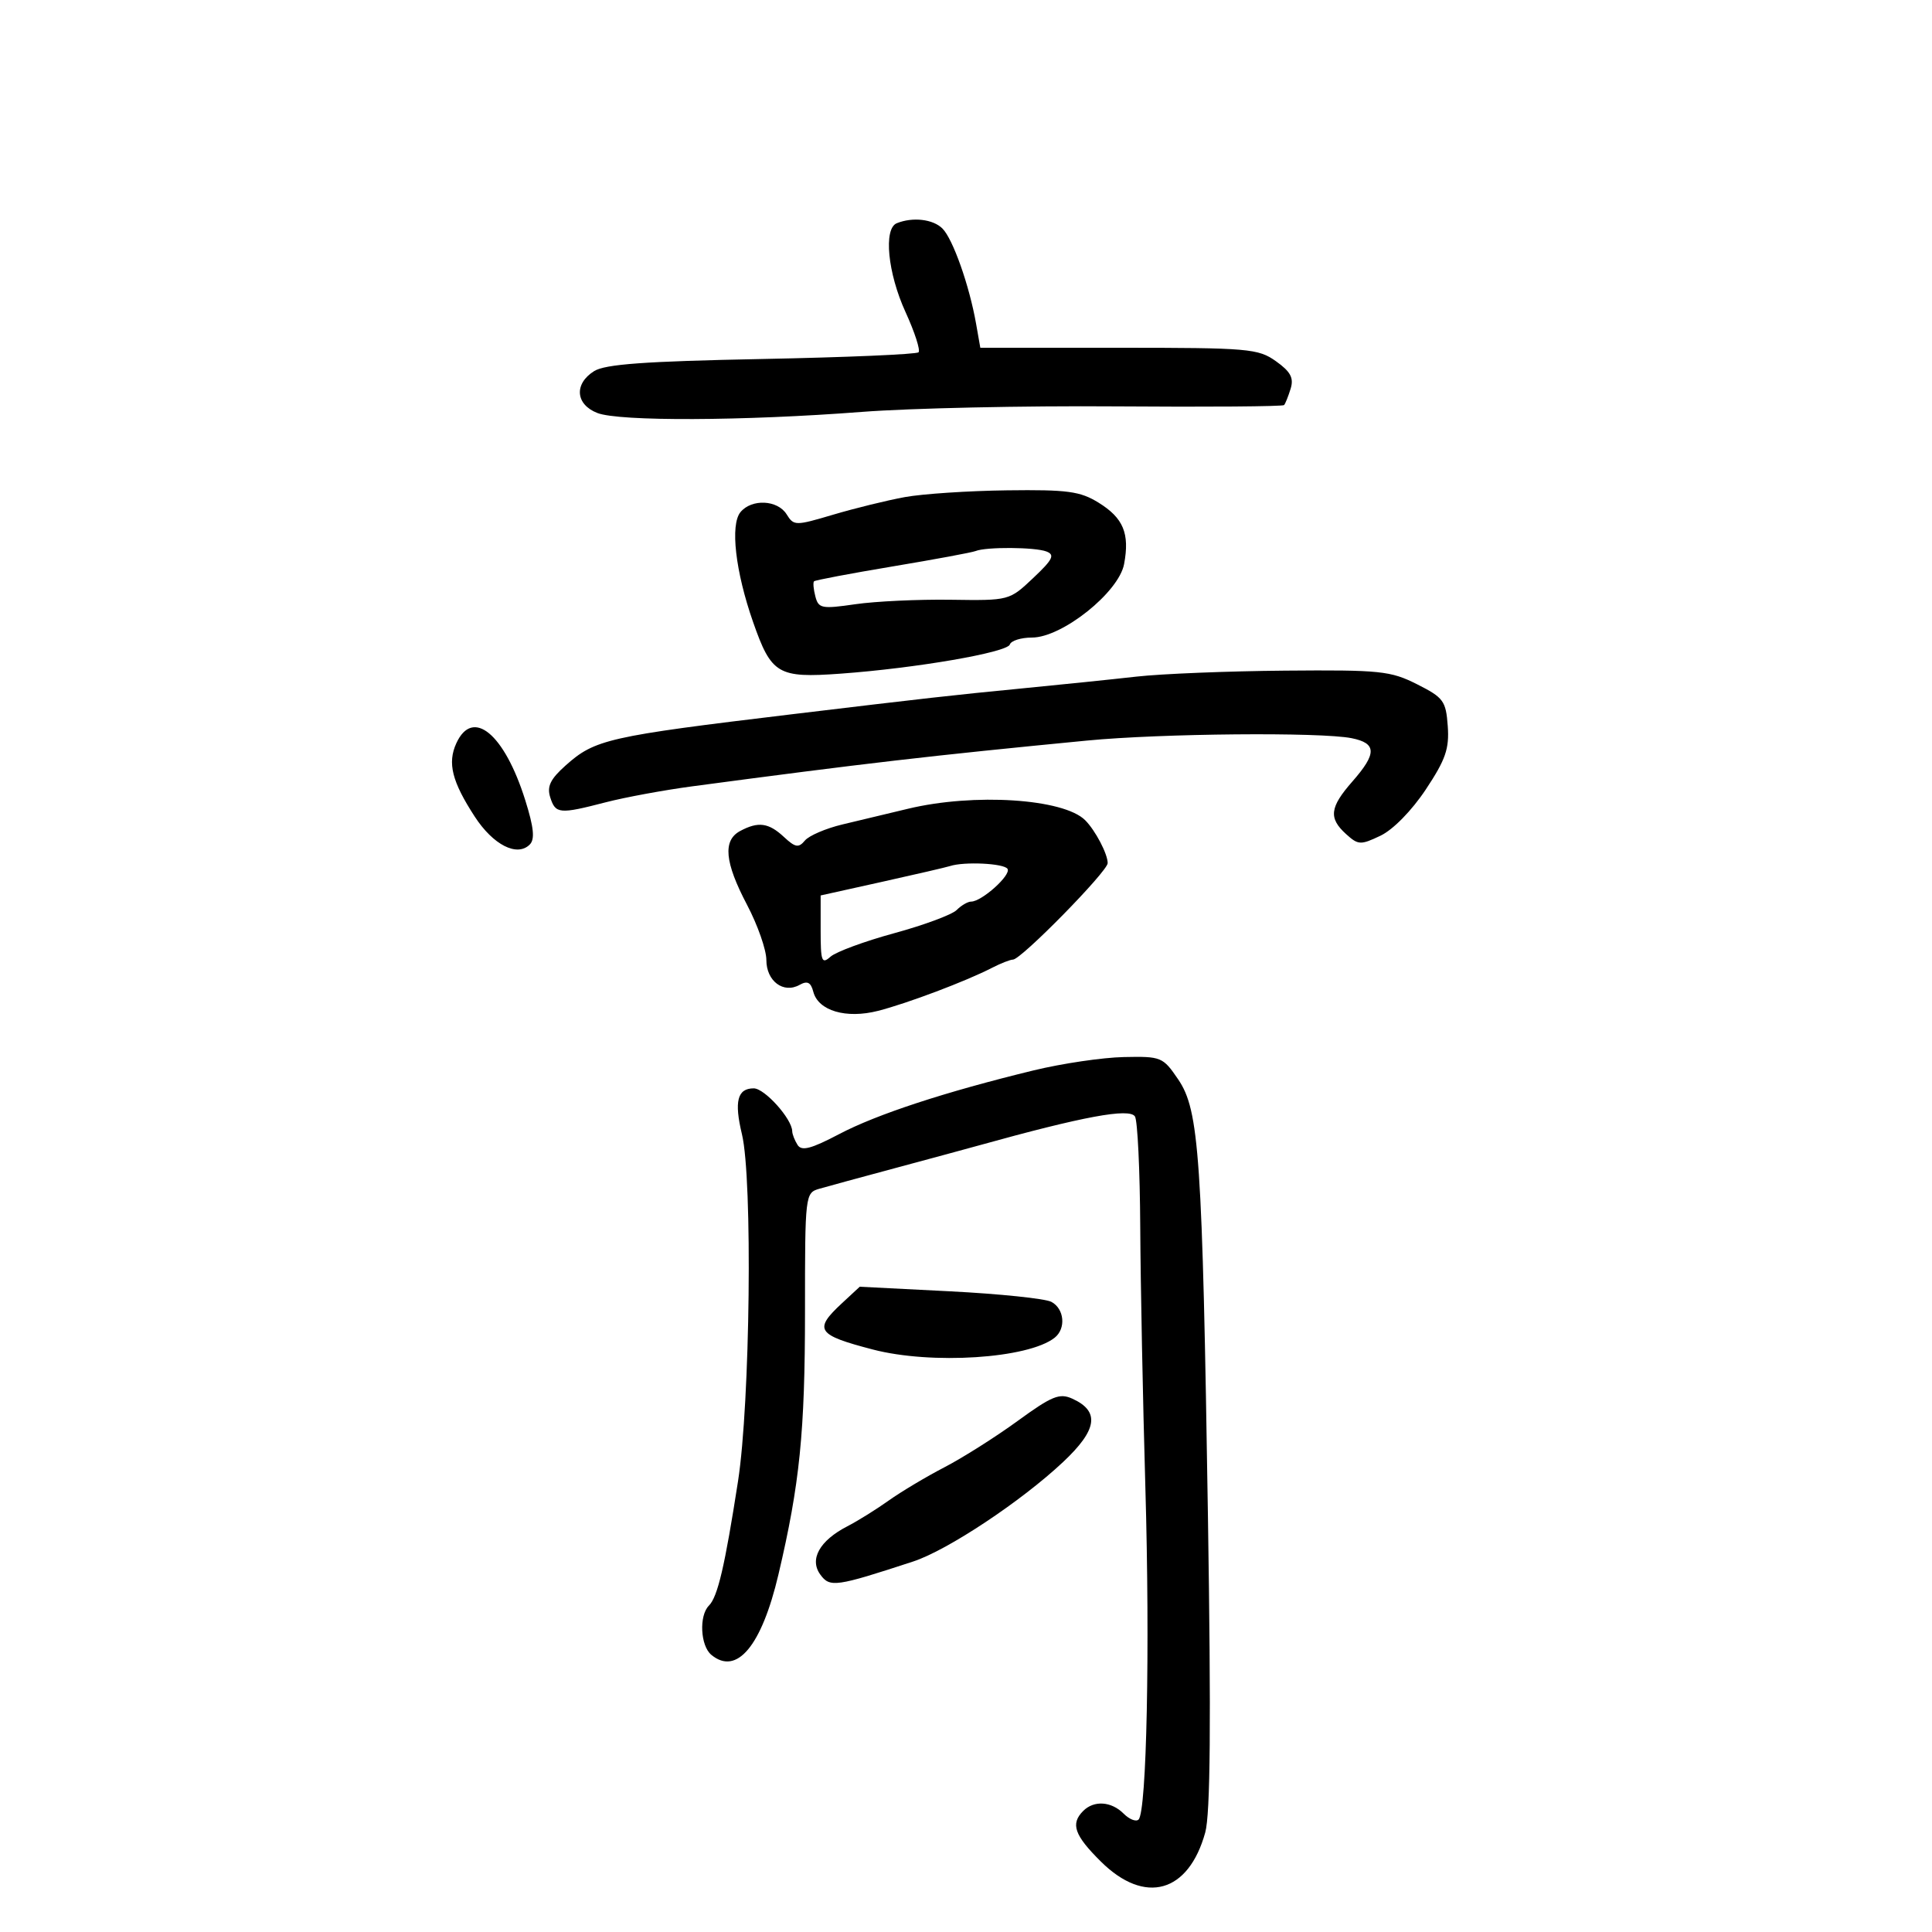 <svg xmlns="http://www.w3.org/2000/svg" width="300" height="300" viewBox="0 0 300 300" version="1.1">
	<path d="M 139.250 34.662 C 137.165 35.504, 137.843 42.416, 140.603 48.443 C 142.034 51.570, 142.946 54.387, 142.630 54.703 C 142.314 55.020, 131.355 55.489, 118.278 55.746 C 100.134 56.102, 93.967 56.549, 92.250 57.630 C 89.113 59.605, 89.358 62.798, 92.750 64.127 C 96.130 65.451, 115.495 65.372, 133.819 63.960 C 141.343 63.380, 159.095 62.994, 173.267 63.102 C 187.439 63.210, 199.196 63.119, 199.393 62.899 C 199.590 62.680, 200.049 61.530, 200.413 60.345 C 200.922 58.685, 200.398 57.707, 198.133 56.095 C 195.366 54.125, 193.912 54, 173.707 54 L 152.223 54 151.562 50.250 C 150.520 44.332, 147.968 37.111, 146.344 35.487 C 144.886 34.029, 141.729 33.662, 139.250 34.662 M 140.500 77.189 C 137.750 77.692, 132.756 78.917, 129.403 79.911 C 123.484 81.666, 123.272 81.665, 122.144 79.860 C 120.742 77.614, 116.724 77.422, 114.985 79.518 C 113.359 81.478, 114.188 88.732, 116.937 96.586 C 119.780 104.709, 120.795 105.309, 130.500 104.607 C 142.190 103.763, 156.395 101.315, 156.808 100.075 C 157.005 99.484, 158.551 99, 160.242 99 C 164.925 99, 173.725 91.981, 174.549 87.589 C 175.440 82.841, 174.438 80.434, 170.580 78.050 C 167.723 76.284, 165.756 76.019, 156.382 76.138 C 150.397 76.213, 143.250 76.687, 140.500 77.189 M 151.500 85.563 C 150.950 85.786, 145.151 86.862, 138.613 87.954 C 132.075 89.046, 126.581 90.086, 126.403 90.264 C 126.225 90.442, 126.318 91.501, 126.610 92.617 C 127.098 94.484, 127.595 94.580, 132.820 93.822 C 135.944 93.369, 142.599 93.057, 147.610 93.129 C 156.717 93.260, 156.720 93.260, 160.427 89.763 C 163.486 86.878, 163.846 86.155, 162.486 85.633 C 160.705 84.950, 153.133 84.901, 151.500 85.563 M 176.500 105.061 C 172.650 105.495, 164.550 106.329, 158.500 106.916 C 148.131 107.920, 143.719 108.416, 123 110.906 C 94.372 114.347, 92.376 114.799, 87.819 118.871 C 85.454 120.984, 84.904 122.124, 85.439 123.809 C 86.259 126.391, 86.863 126.445, 94.040 124.584 C 97.043 123.805, 103.100 122.688, 107.500 122.100 C 134.144 118.545, 144.534 117.341, 168.789 114.995 C 180.269 113.885, 205.058 113.662, 209.875 114.625 C 213.785 115.407, 213.815 117.002, 210 121.347 C 206.474 125.363, 206.274 127.033, 209.022 129.520 C 210.906 131.225, 211.271 131.241, 214.364 129.766 C 216.313 128.837, 219.218 125.872, 221.399 122.586 C 224.476 117.950, 225.062 116.260, 224.807 112.744 C 224.524 108.832, 224.151 108.324, 220.038 106.250 C 215.922 104.174, 214.332 104.011, 199.538 104.136 C 190.717 104.210, 180.350 104.627, 176.500 105.061 M 70.852 115.426 C 69.458 118.484, 70.182 121.360, 73.711 126.793 C 76.581 131.211, 80.299 133.101, 82.260 131.140 C 83.078 130.322, 82.894 128.497, 81.565 124.263 C 78.320 113.920, 73.391 109.854, 70.852 115.426 M 141 125.582 C 137.975 126.309, 133.393 127.405, 130.817 128.019 C 128.242 128.632, 125.615 129.759, 124.980 130.524 C 124.008 131.695, 123.493 131.605, 121.724 129.958 C 119.356 127.751, 117.743 127.532, 114.934 129.035 C 112.207 130.495, 112.522 133.889, 116 140.500 C 117.650 143.637, 119 147.492, 119 149.066 C 119 152.349, 121.652 154.334, 124.163 152.929 C 125.368 152.254, 125.904 152.524, 126.290 154.002 C 127.063 156.958, 131.386 158.231, 136.347 156.964 C 140.867 155.810, 150.020 152.356, 154 150.302 C 155.375 149.593, 156.859 149.010, 157.298 149.006 C 158.565 148.996, 172 135.305, 172 134.024 C 172 132.593, 170.084 128.941, 168.506 127.363 C 165.159 124.016, 151.260 123.116, 141 125.582 M 147.500 134.486 C 146.950 134.666, 142.209 135.766, 136.964 136.930 L 127.429 139.045 127.429 144.484 C 127.429 149.302, 127.604 149.766, 128.964 148.553 C 129.809 147.800, 134.265 146.157, 138.868 144.903 C 143.470 143.648, 147.825 142.032, 148.546 141.311 C 149.267 140.590, 150.279 140, 150.794 140 C 152.445 140, 157.040 135.873, 156.451 134.920 C 155.918 134.059, 149.718 133.758, 147.500 134.486 M 160.500 166.209 C 146.787 169.541, 136.158 173.024, 130.299 176.106 C 125.945 178.396, 124.476 178.778, 123.846 177.786 C 123.398 177.078, 123.024 176.119, 123.015 175.654 C 122.980 173.732, 118.731 169, 117.039 169 C 114.500 169, 113.981 171.022, 115.210 176.127 C 116.882 183.072, 116.489 217.829, 114.600 230 C 112.548 243.229, 111.440 247.960, 110.078 249.322 C 108.524 250.876, 108.753 255.550, 110.452 256.960 C 114.393 260.231, 118.256 255.612, 120.873 244.500 C 124.188 230.424, 125 222.380, 125 203.598 C 125 185.413, 125.022 185.227, 127.250 184.583 C 128.488 184.225, 133.775 182.784, 139 181.382 C 144.225 179.979, 150.075 178.394, 152 177.859 C 168.208 173.355, 175.371 172.026, 176.235 173.363 C 176.639 173.988, 177.008 181.700, 177.056 190.500 C 177.103 199.300, 177.462 217.525, 177.853 231 C 178.578 256.001, 178.061 281.273, 176.798 282.536 C 176.411 282.922, 175.367 282.510, 174.476 281.619 C 172.562 279.704, 169.875 279.525, 168.200 281.200 C 166.197 283.203, 166.818 284.977, 170.961 289.078 C 177.782 295.832, 184.559 293.934, 187.150 284.543 C 187.944 281.667, 188.065 267.513, 187.569 235.500 C 186.702 179.471, 186.222 172.414, 182.944 167.601 C 180.574 164.122, 180.319 164.017, 174.500 164.139 C 171.200 164.208, 164.900 165.140, 160.500 166.209 M 130.750 202.354 C 126.293 206.488, 126.821 207.281, 135.537 209.552 C 144.649 211.925, 159.627 210.960, 163.750 207.733 C 165.561 206.317, 165.283 203.220, 163.250 202.149 C 162.287 201.642, 155.200 200.907, 147.500 200.515 L 133.500 199.803 130.750 202.354 M 158.011 220.649 C 154.602 223.130, 149.490 226.364, 146.651 227.837 C 143.812 229.310, 139.917 231.636, 137.995 233.006 C 136.073 234.375, 133.188 236.172, 131.584 236.998 C 127.265 239.223, 125.641 242.127, 127.385 244.511 C 128.864 246.535, 129.781 246.405, 141.802 242.467 C 147.122 240.724, 158.575 233.125, 165.065 227.031 C 170.400 222.022, 170.825 219.152, 166.520 217.191 C 164.527 216.283, 163.358 216.758, 158.011 220.649" stroke="none" fill="black" fill-rule="evenodd"/>
</svg>